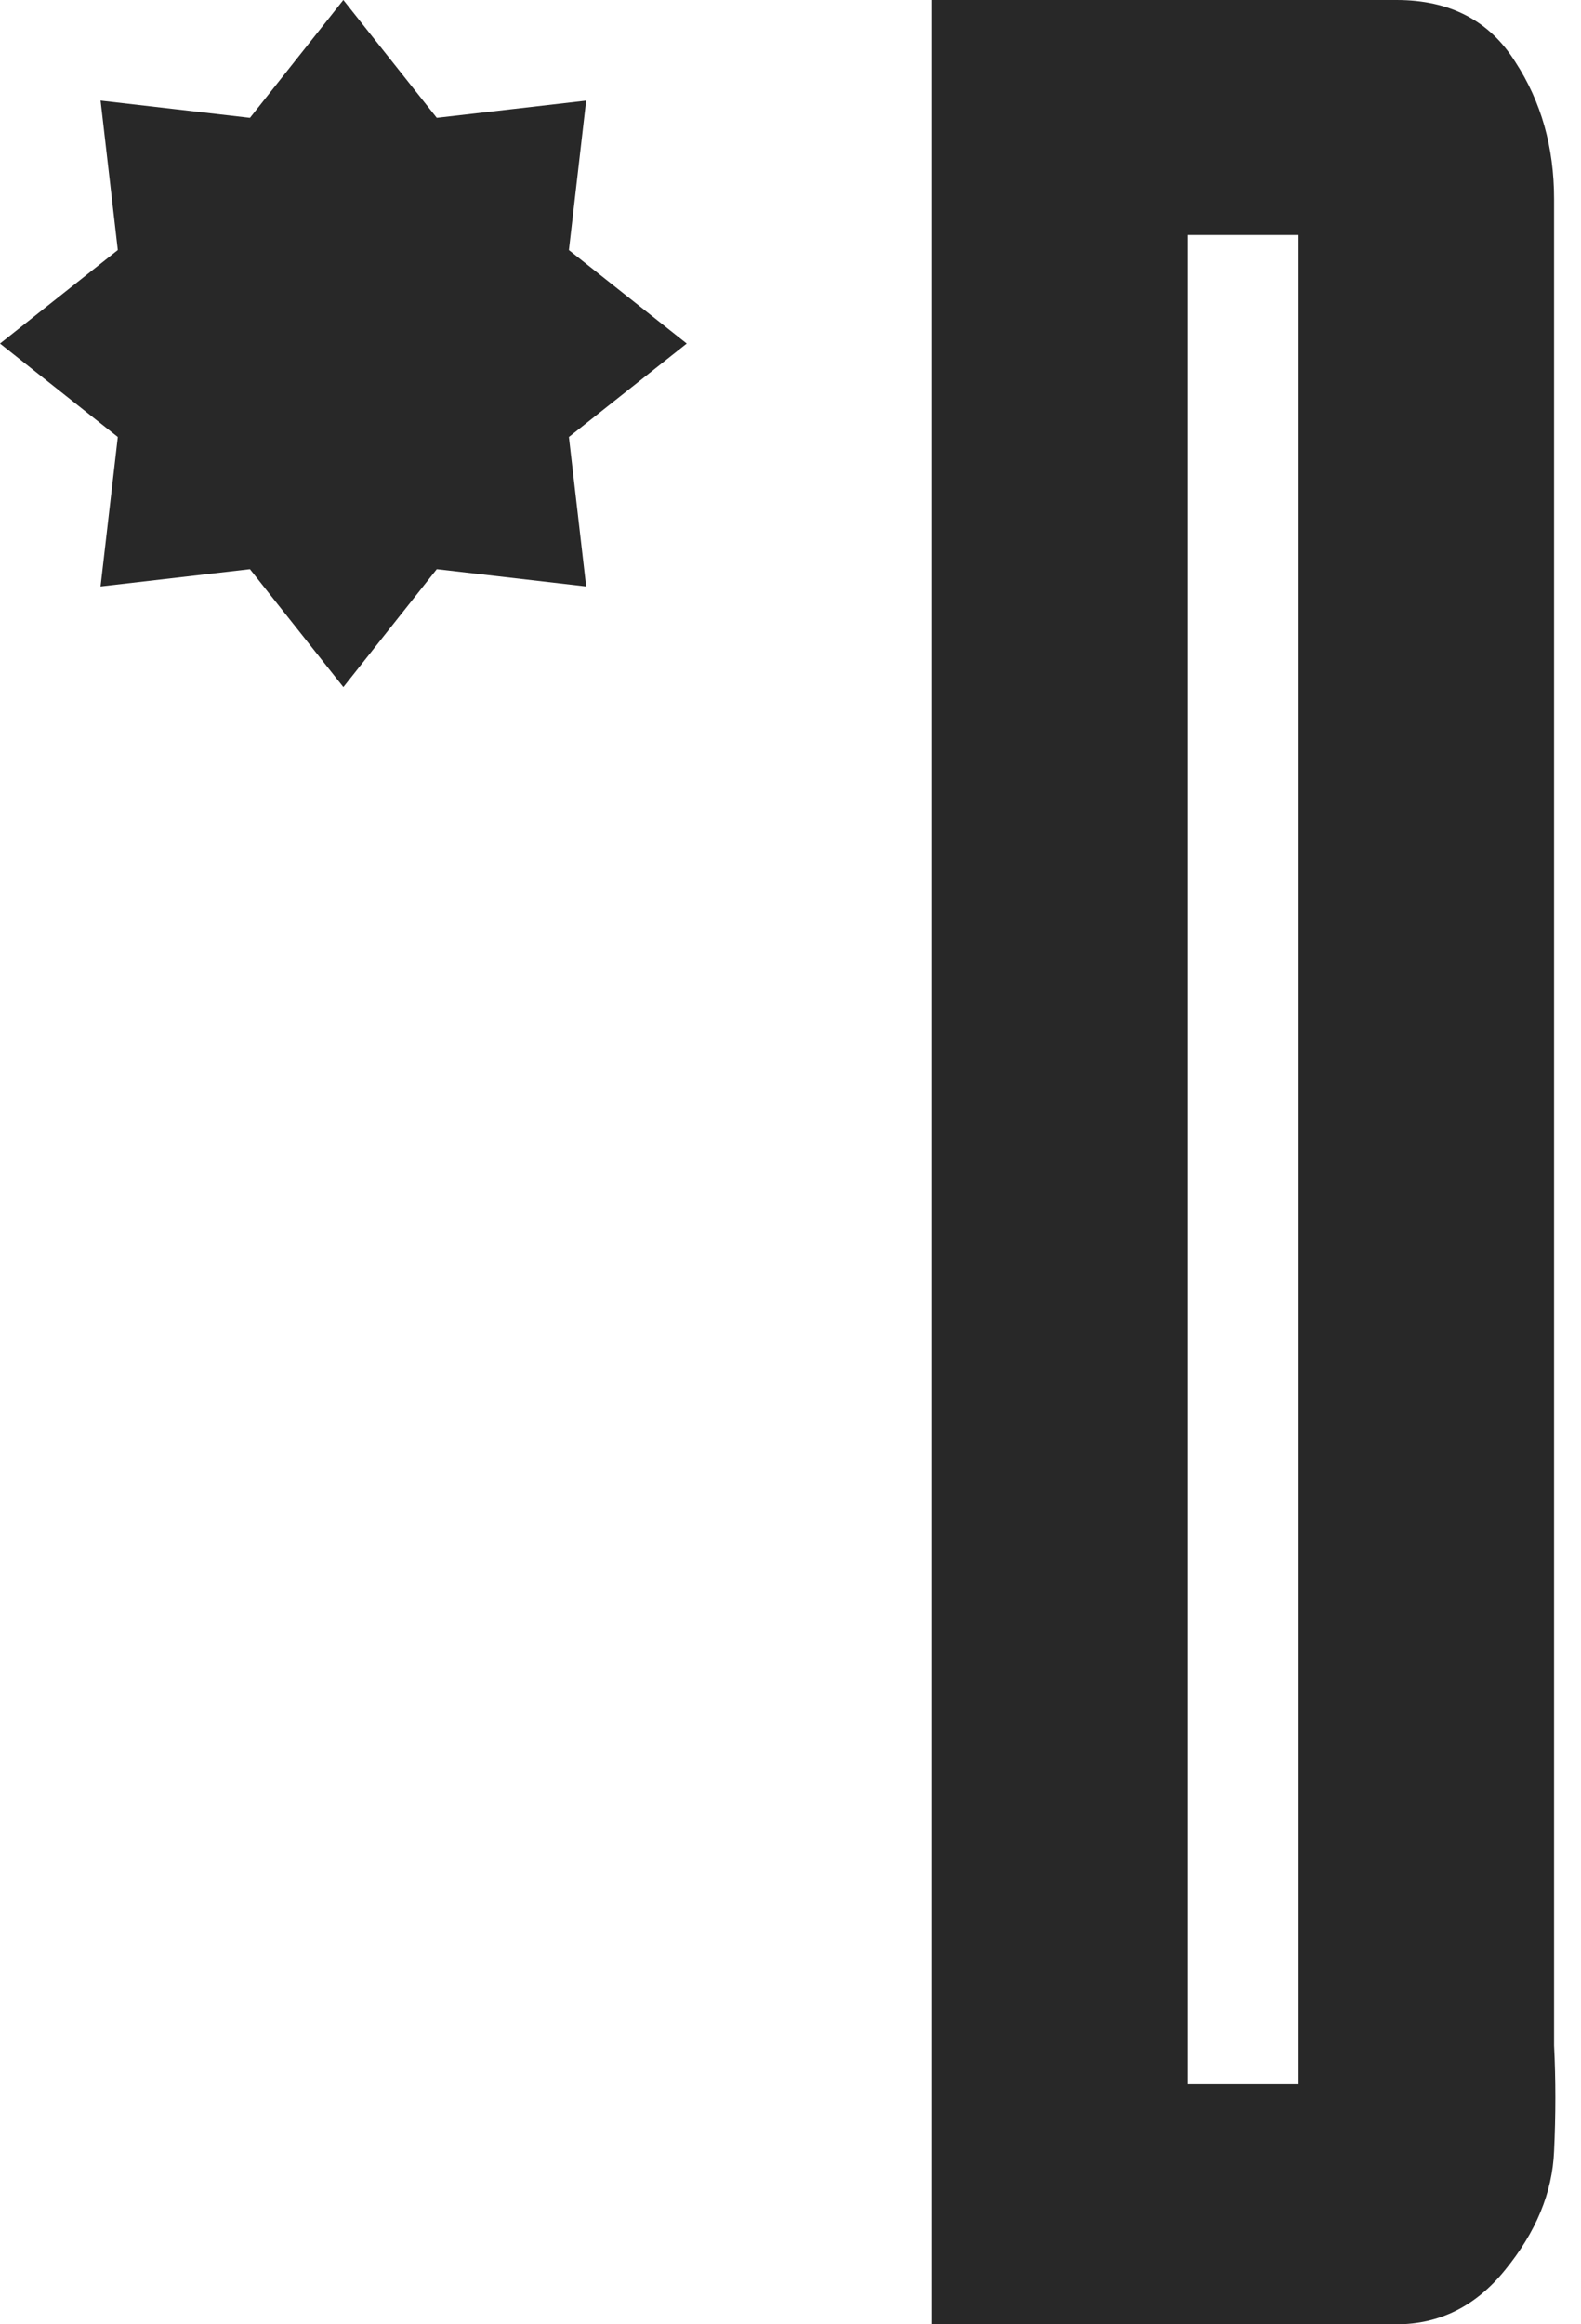<svg width="49" height="72" fill="none" xmlns="http://www.w3.org/2000/svg"><path d="M10.642 0l2.895 3.651 4.63-.534-.535 4.63 3.652 2.895-3.652 2.895.535 4.63-4.63-.535-2.895 3.652-2.896-3.652-4.63.535.535-4.63L0 10.642l3.651-2.896-.534-4.63 4.63.535L10.641 0zm37.523 60v3.36c.053 1.067.053 2.16 0 3.28-.053 1.28-.56 2.507-1.52 3.68-.907 1.12-2.027 1.68-3.36 1.68h-14.4V0h14.4c1.653 0 2.88.64 3.68 1.92.8 1.227 1.2 2.64 1.2 4.24V60zm-7.92 4.56V7.28h-3.44v57.28h3.44z" fill="#282828"/></svg>
